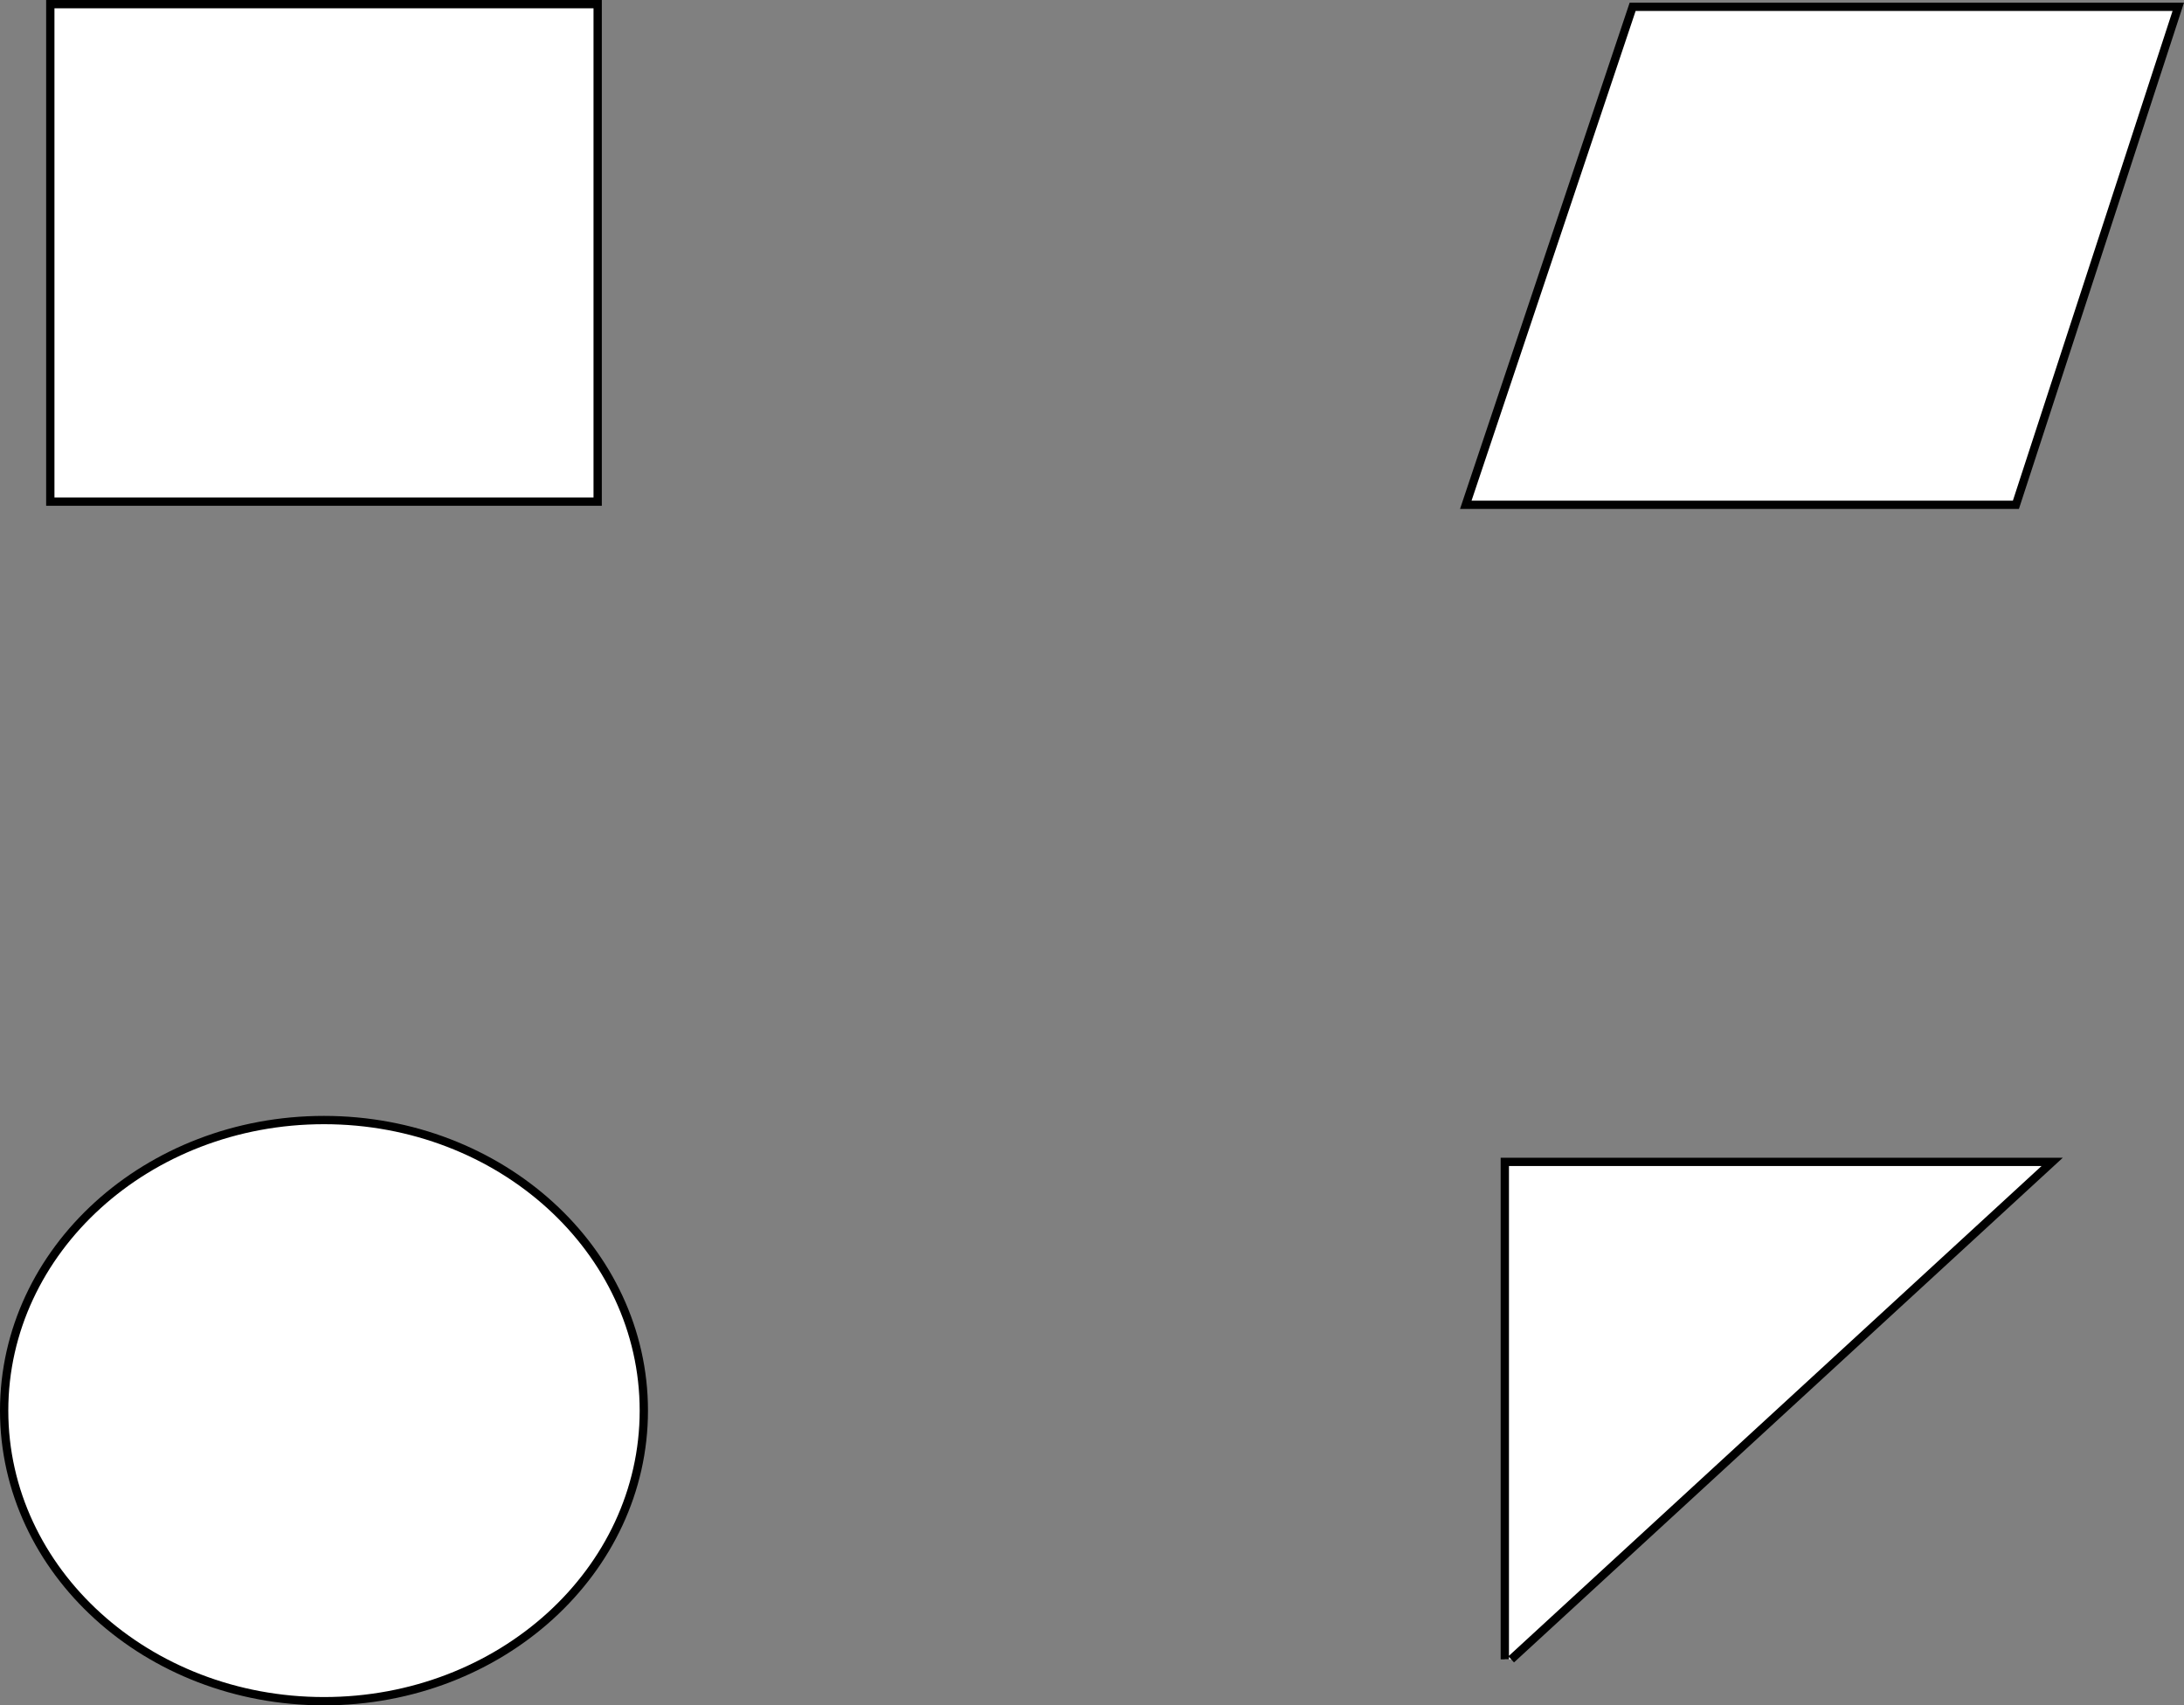 <svg id="Layer_1" data-name="Layer 1" xmlns="http://www.w3.org/2000/svg" viewBox="0 0 263.1 205.47"><rect x="0" y="0" width="263.1" height="205.47" fill="#808080" stroke="none"/><defs><style>.cls-1{fill:#fff;stroke:#000;stroke-miterlimit:10;}</style></defs><title>Character</title><rect id="White" class="cls-1" x="6.06" y="0.5" width="65.94" height="59.94"/><polygon id="Yellow" class="cls-1" points="242.85 60.82 176.58 60.82 196.68 0.82 262.41 0.82 242.85 60.82"/><ellipse id="Circle" class="cls-1" cx="39.03" cy="169.96" rx="38.53" ry="35.01"/><polyline id="Triangle" class="cls-1" points="181.28 199.93 181.28 139.99 247.22 139.99 182.05 199.93"/></svg>
